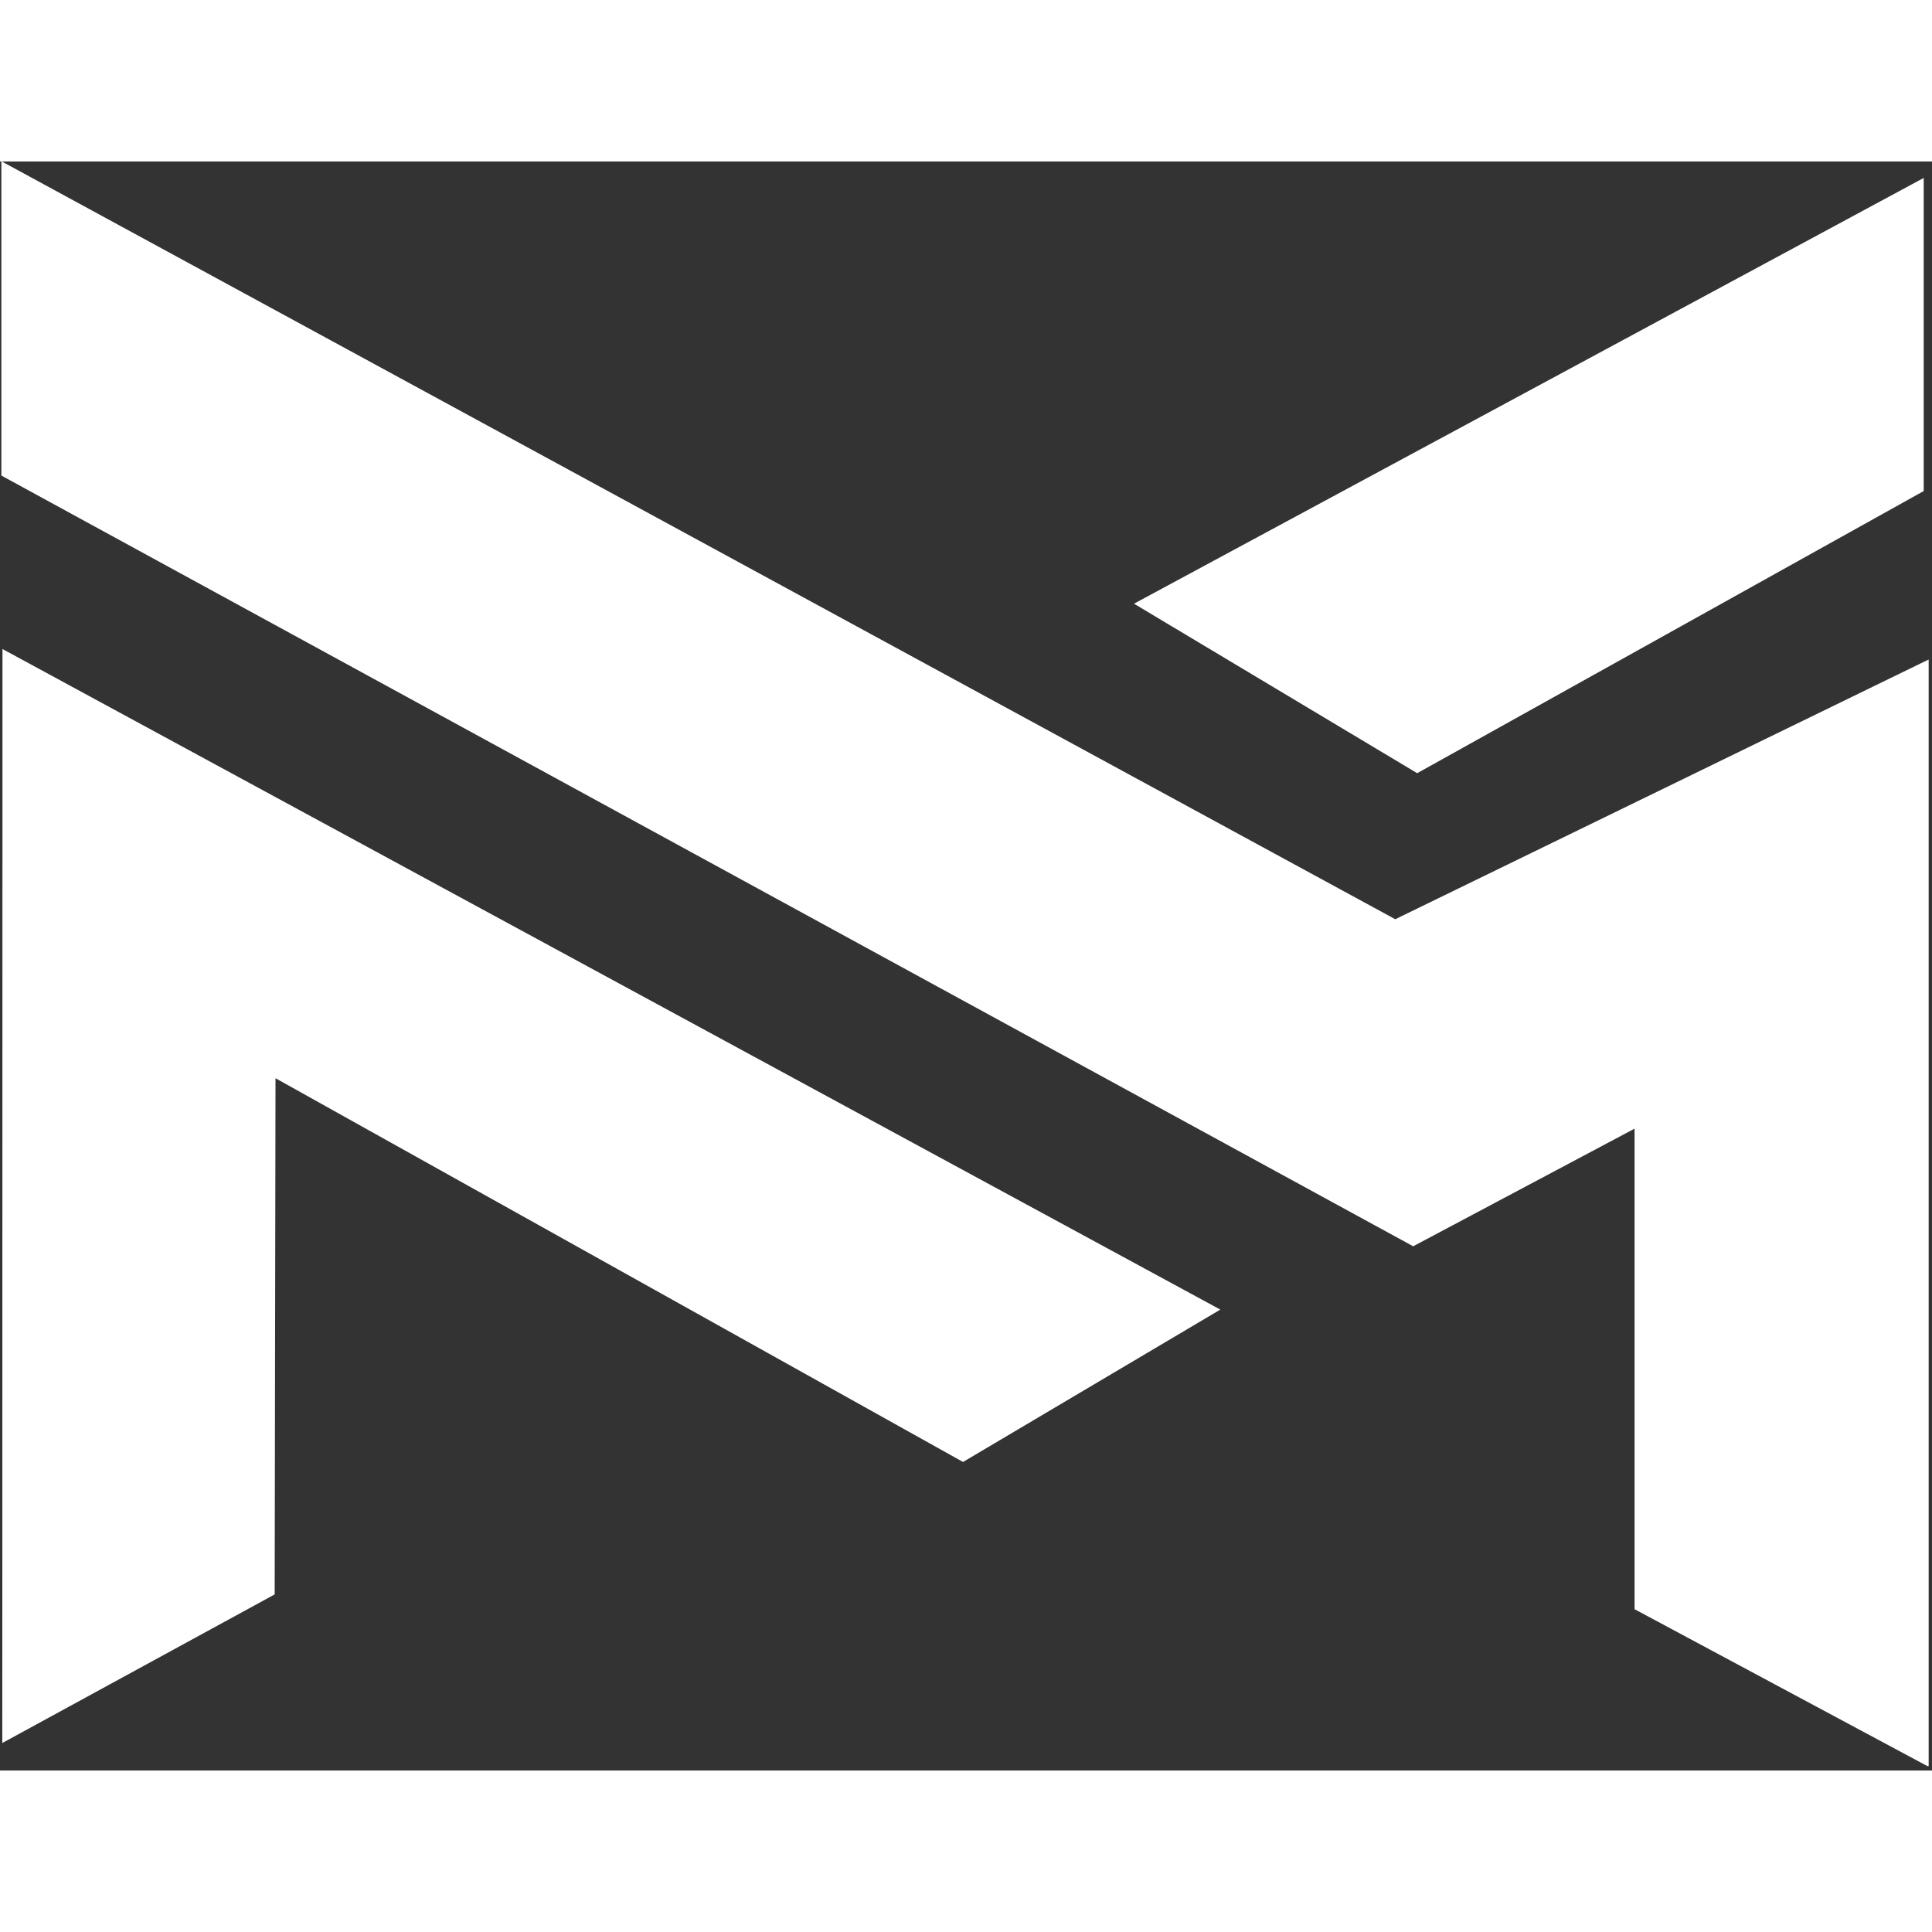 <svg xmlns="http://www.w3.org/2000/svg" xmlns:xlink="http://www.w3.org/1999/xlink" width="70" zoomAndPan="magnify" viewBox="0 0 246.75 205.5" height="70" preserveAspectRatio="xMidYMid meet" version="1.0"><rect x="0" y="0" width="246.75" height="205.5" fill="#333333" stroke="none"/><defs><clipPath id="c1ab2fdd4f"><path d="M 144 2 L 246 2 L 246 79 L 144 79 Z M 144 2 " clip-rule="nonzero"/></clipPath><clipPath id="c7b330cba2"><path d="M 245.691 42.09 L 245.691 2.102 L 144.832 56.477 L 181 78.125 Z M 245.691 42.09 " clip-rule="nonzero"/></clipPath><clipPath id="fdd36fc69f"><path d="M 0.176 0 L 246.324 0 L 246.324 204.938 L 0.176 204.938 Z M 0.176 0 " clip-rule="nonzero"/></clipPath><clipPath id="ad6638279f"><path d="M 178.199 96.777 L 0.176 -0.031 L 0.176 40.113 L 180.488 138.547 L 208.762 123.523 L 208.762 184.898 L 246.324 205.023 L 246.324 63.605 Z M 178.199 96.777 " clip-rule="nonzero"/></clipPath><clipPath id="efa3c07711"><path d="M 0.176 62 L 156 62 L 156 202 L 0.176 202 Z M 0.176 62 " clip-rule="nonzero"/></clipPath><clipPath id="9e12017b1b"><path d="M 0.293 201.988 L 35.082 183.008 L 35.188 117.082 L 122.996 166.094 L 155.855 146.633 L 0.316 62.266 Z M 0.293 201.988 " clip-rule="nonzero"/></clipPath></defs><g clip-path="url(#c1ab2fdd4f)"><g clip-path="url(#c7b330cba2)"><path fill="#ffffff" d="M 144.832 2.102 L 144.832 78.125 L 245.691 78.125 L 245.691 2.102 Z M 144.832 2.102 " fill-opacity="1" fill-rule="nonzero"/></g></g><g clip-path="url(#fdd36fc69f)"><g clip-path="url(#ad6638279f)"><path fill="#ffffff" d="M 0.176 0 L 0.176 204.938 L 246.324 204.938 L 246.324 0 Z M 0.176 0 " fill-opacity="1" fill-rule="nonzero"/></g></g><g clip-path="url(#efa3c07711)"><g clip-path="url(#9e12017b1b)"><path fill="#ffffff" d="M 0.293 62.266 L 0.293 201.988 L 155.855 201.988 L 155.855 62.266 Z M 0.293 62.266 " fill-opacity="1" fill-rule="nonzero"/></g></g></svg>